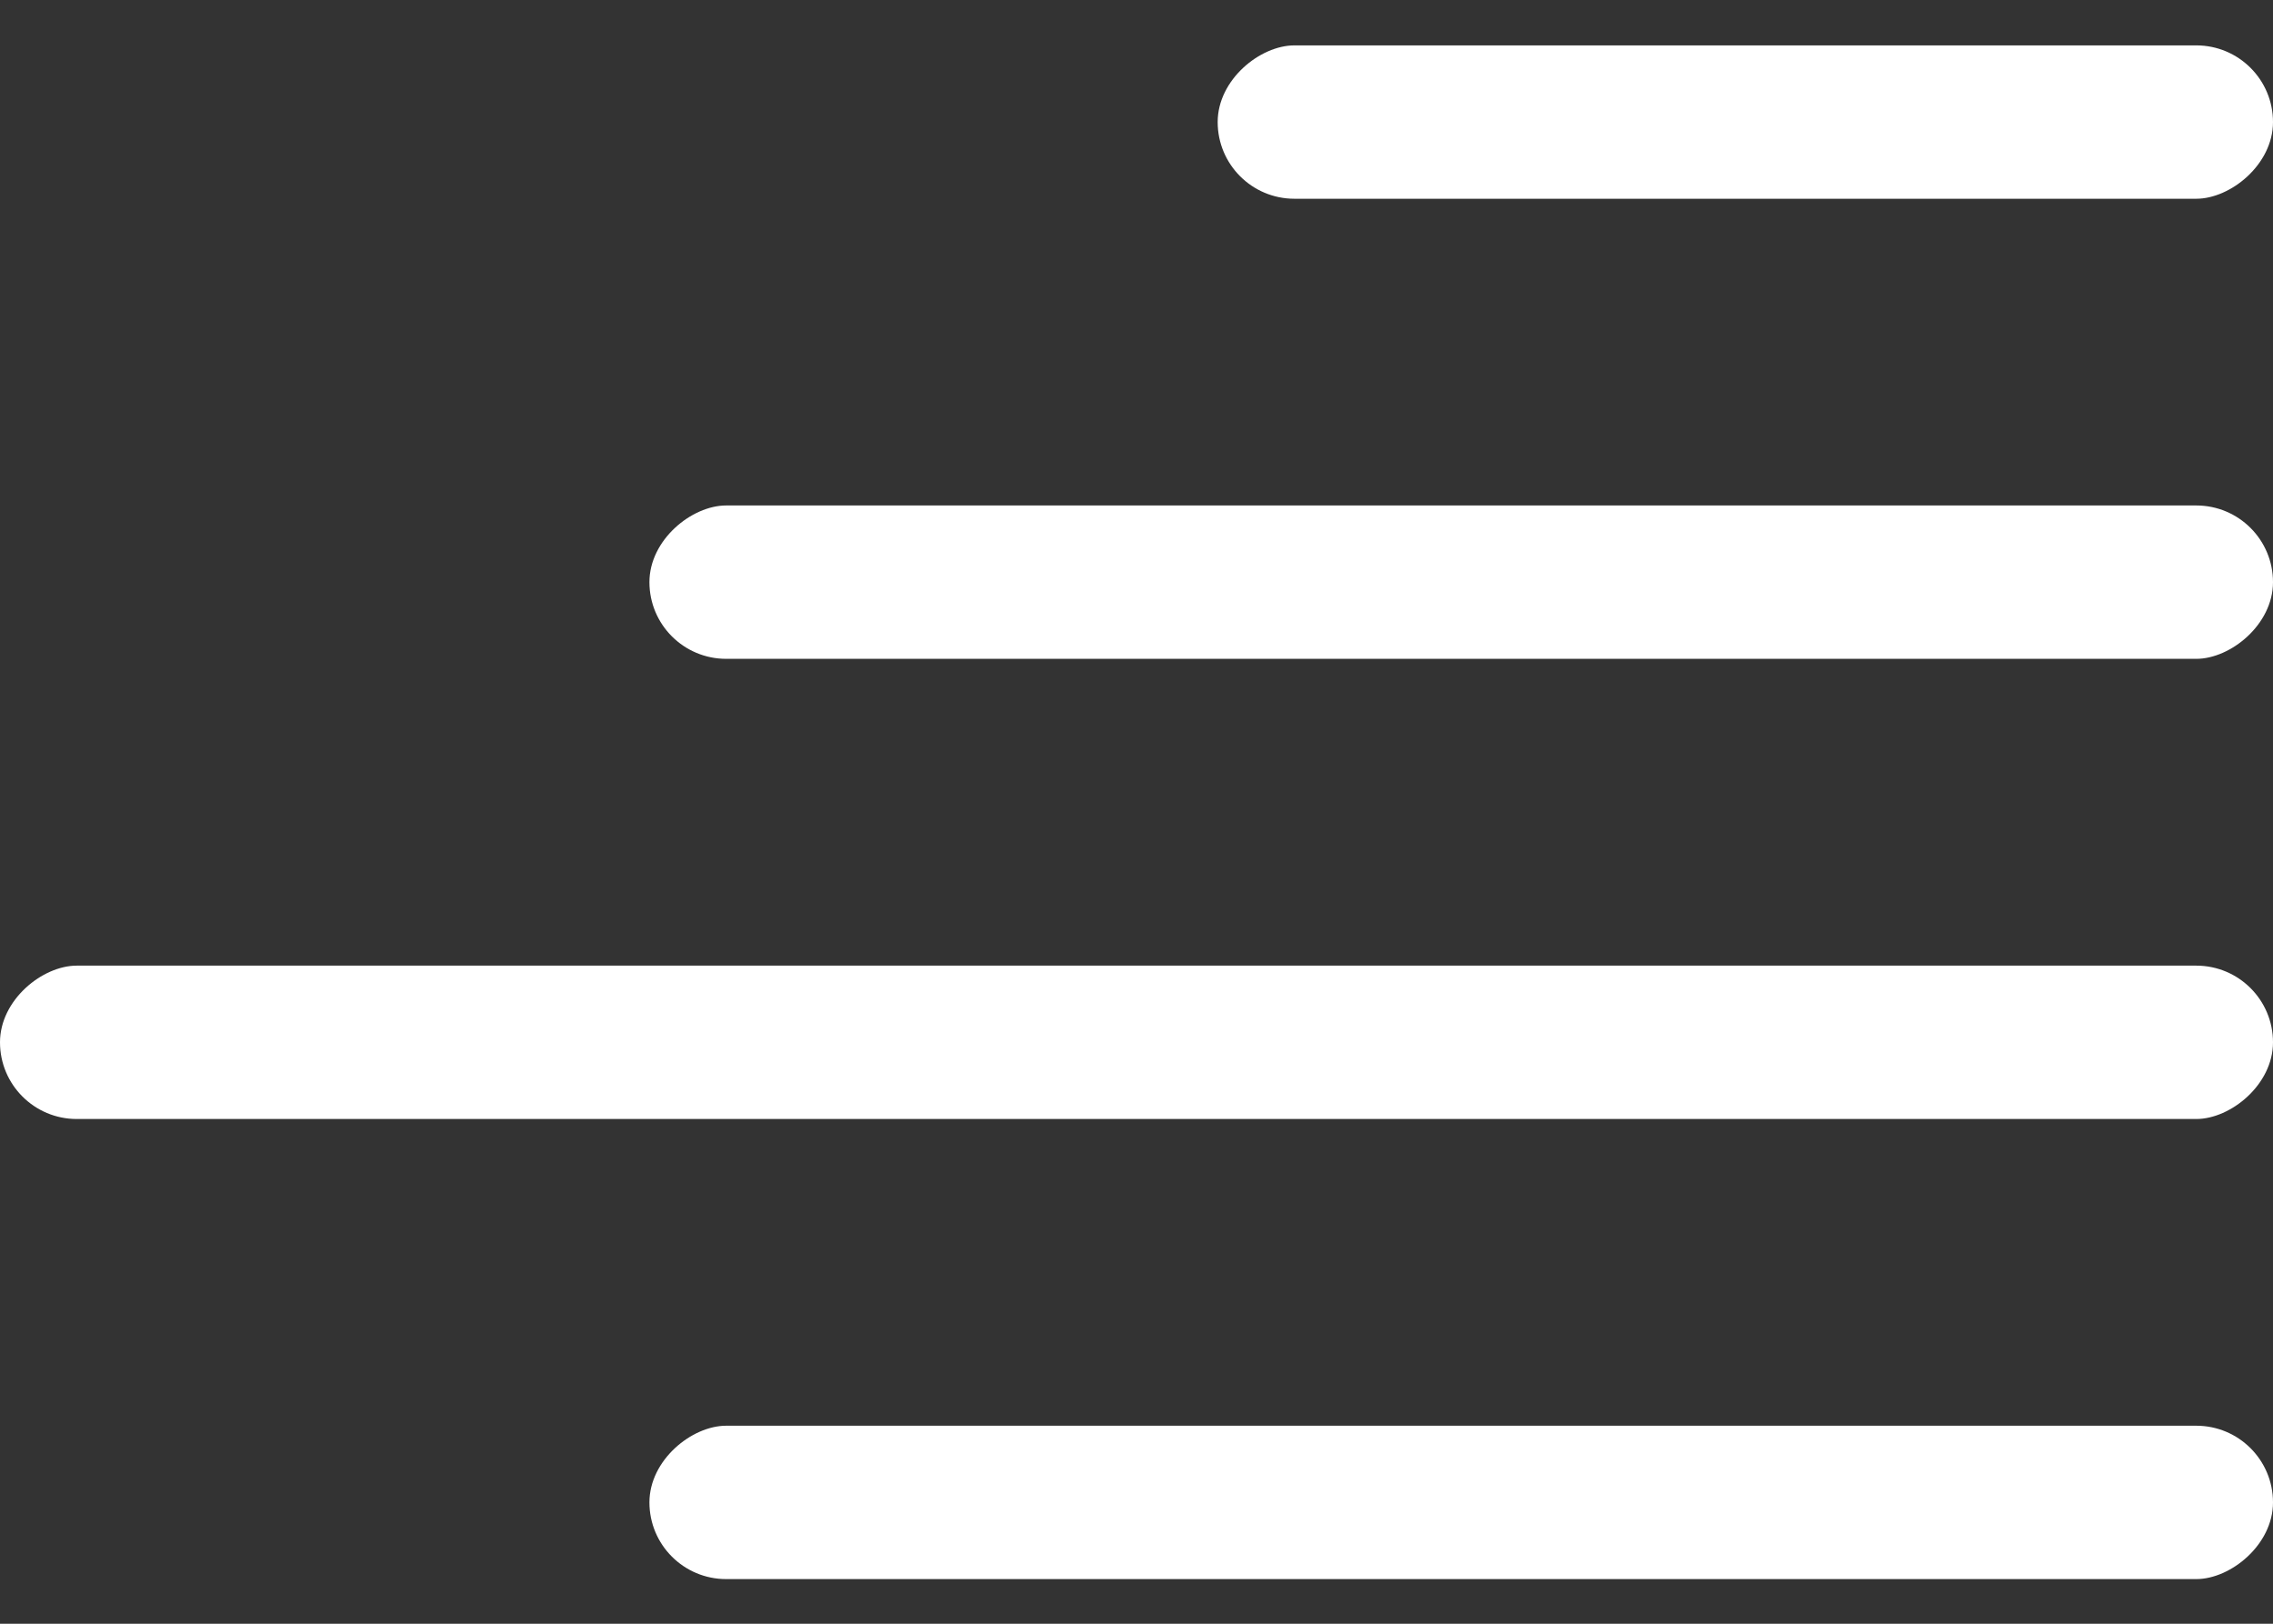 <svg width="28" height="20" viewBox="0 0 28 20" fill="none" xmlns="http://www.w3.org/2000/svg">
<rect x="0" y="0" width="28" height="20" fill="#333333" stroke="none"/>
<rect x="8" y="19.45" width="1.889" height="20" rx="0.945" transform="rotate(-90 8 19.45)" fill="white"/>
<rect x="8" y="8.115" width="1.889" height="20" rx="0.945" transform="rotate(-90 8 8.115)" fill="white"/>
<rect x="15" y="2.448" width="1.889" height="13" rx="0.945" transform="rotate(-90 15 2.448)" fill="white"/>
<rect y="13.783" width="1.889" height="28" rx="0.945" transform="rotate(-90 0 13.783)" fill="white"/>
</svg>

